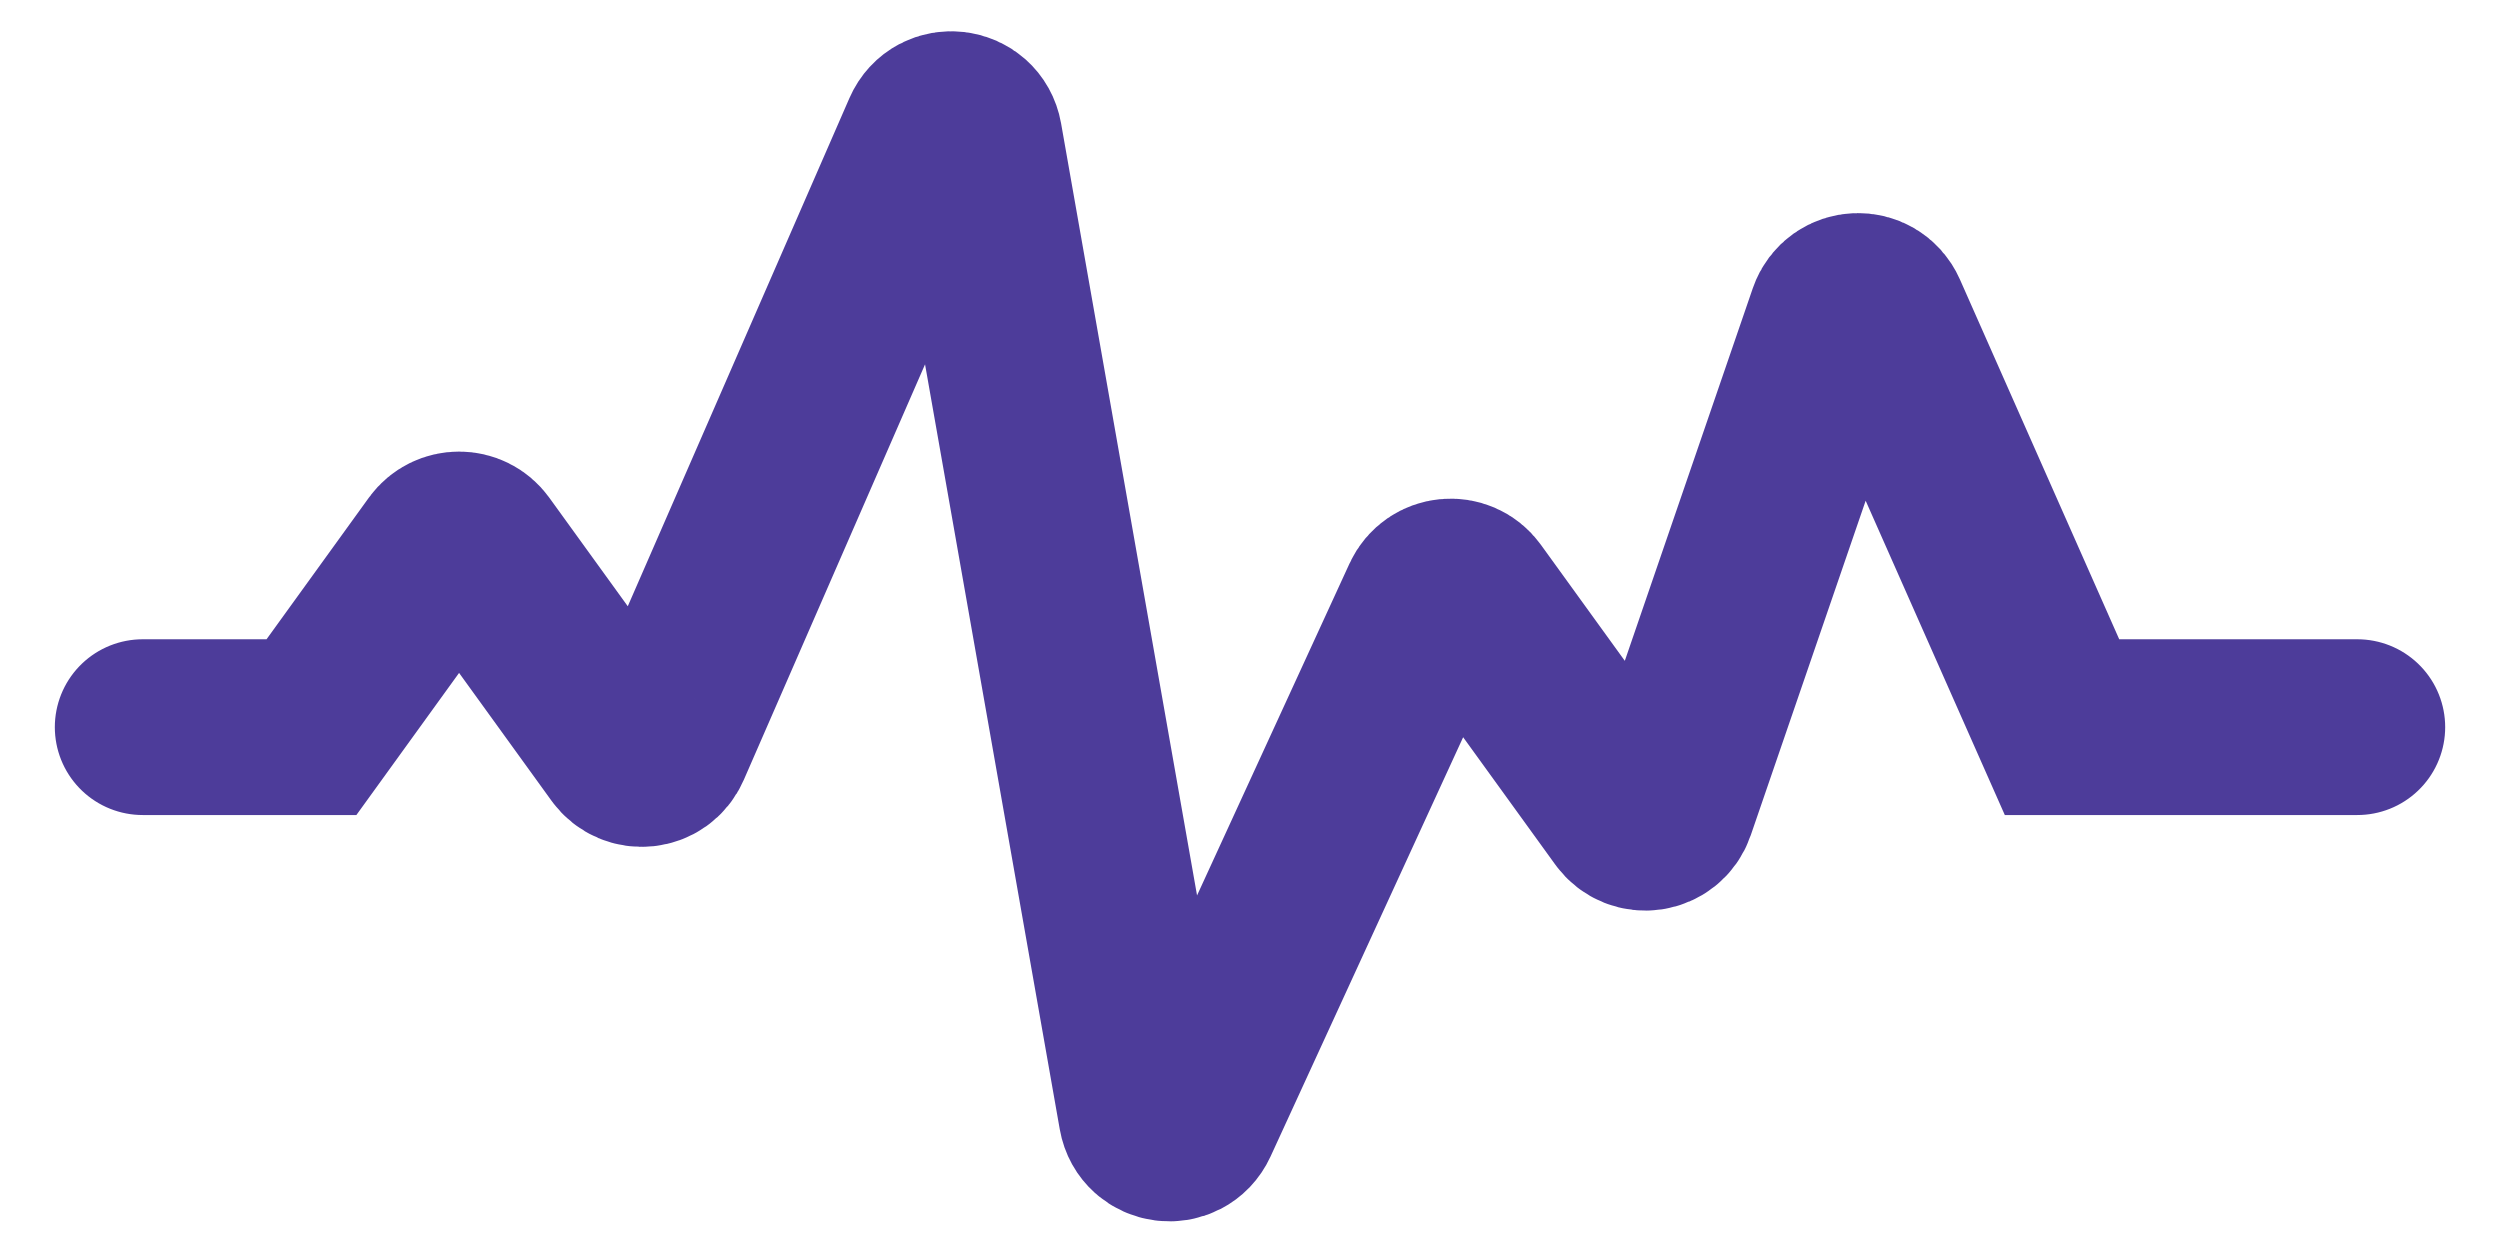 <svg width="36" height="18" viewBox="0 0 36 18" fill="none" xmlns="http://www.w3.org/2000/svg">
<path d="M2.055 10.471H4.485L6.337 7.908C6.472 7.722 6.75 7.722 6.884 7.908L8.967 10.789C9.12 11.001 9.446 10.966 9.55 10.726L13.392 1.918C13.525 1.612 13.975 1.666 14.033 1.995L16.507 16.043C16.564 16.369 17.008 16.426 17.146 16.125L20.583 8.643C20.691 8.408 21.012 8.377 21.163 8.586L23.42 11.707C23.58 11.929 23.924 11.878 24.013 11.619L26.437 4.562C26.537 4.272 26.941 4.255 27.065 4.535L29.693 10.471H33.945" stroke="#4D3C9A" stroke-width="2.531" stroke-linecap="round"/>
</svg>
